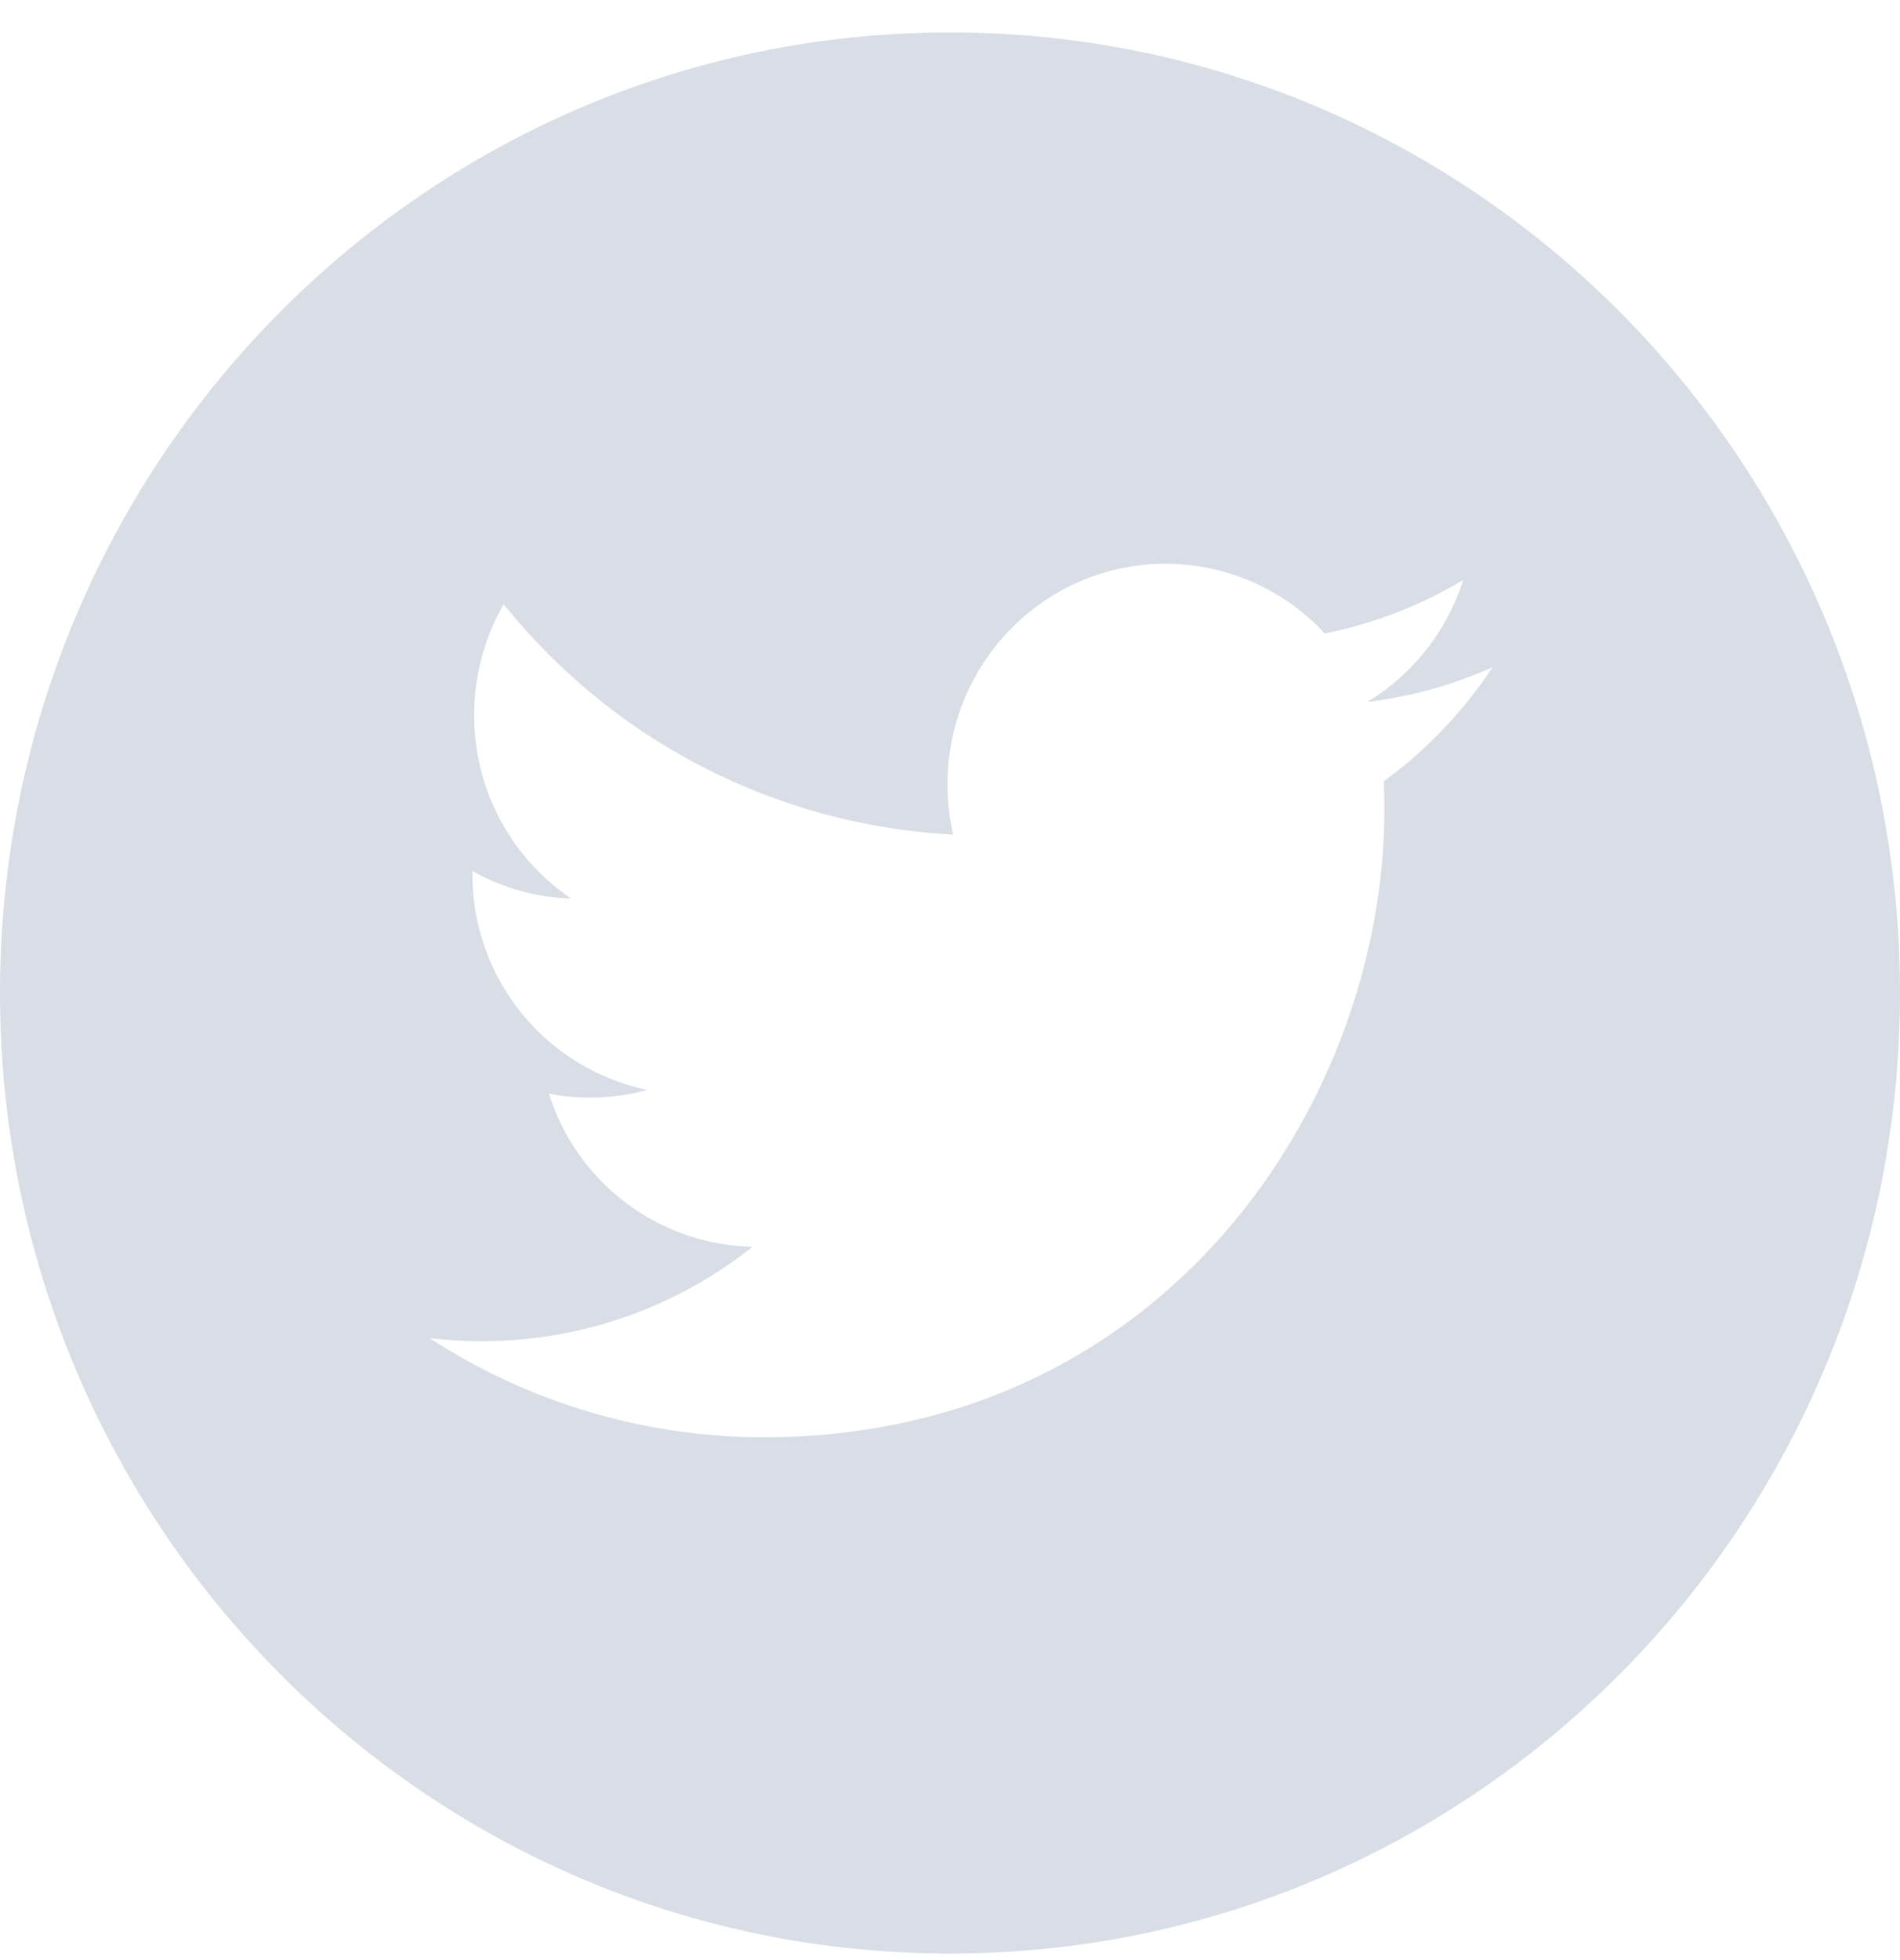 <svg width="32" height="33" fill="none" xmlns="http://www.w3.org/2000/svg"><g clip-path="url(#clip0)"><path d="M16 .546C7.165.546 0 7.788 0 16.718S7.165 32.89 16 32.89s16-7.242 16-16.172S24.835.546 16 .546zm7.305 12.61c.008.159.01.318.01.479 0 4.905-3.693 10.561-10.448 10.562a10.32 10.32 0 0 1-5.63-1.668c.288.034.58.051.877.051 1.72 0 3.304-.593 4.561-1.589a3.682 3.682 0 0 1-3.43-2.578 3.62 3.62 0 0 0 1.658-.064 3.702 3.702 0 0 1-2.946-3.638v-.047a3.62 3.62 0 0 0 1.663.464 3.719 3.719 0 0 1-1.634-3.09c0-.68.182-1.317.497-1.866a10.395 10.395 0 0 0 7.57 3.879 3.747 3.747 0 0 1-.095-.847c0-2.049 1.644-3.712 3.673-3.712a3.65 3.65 0 0 1 2.68 1.173 7.32 7.32 0 0 0 2.332-.9 3.72 3.72 0 0 1-1.615 2.053 7.267 7.267 0 0 0 2.11-.585 7.507 7.507 0 0 1-1.833 1.922z" fill="#D9DEE6"/></g><defs><clipPath id="clip0"><path fill="#fff" transform="translate(0 .546)" d="M0 0h32v32.344H0z"/></clipPath></defs></svg>